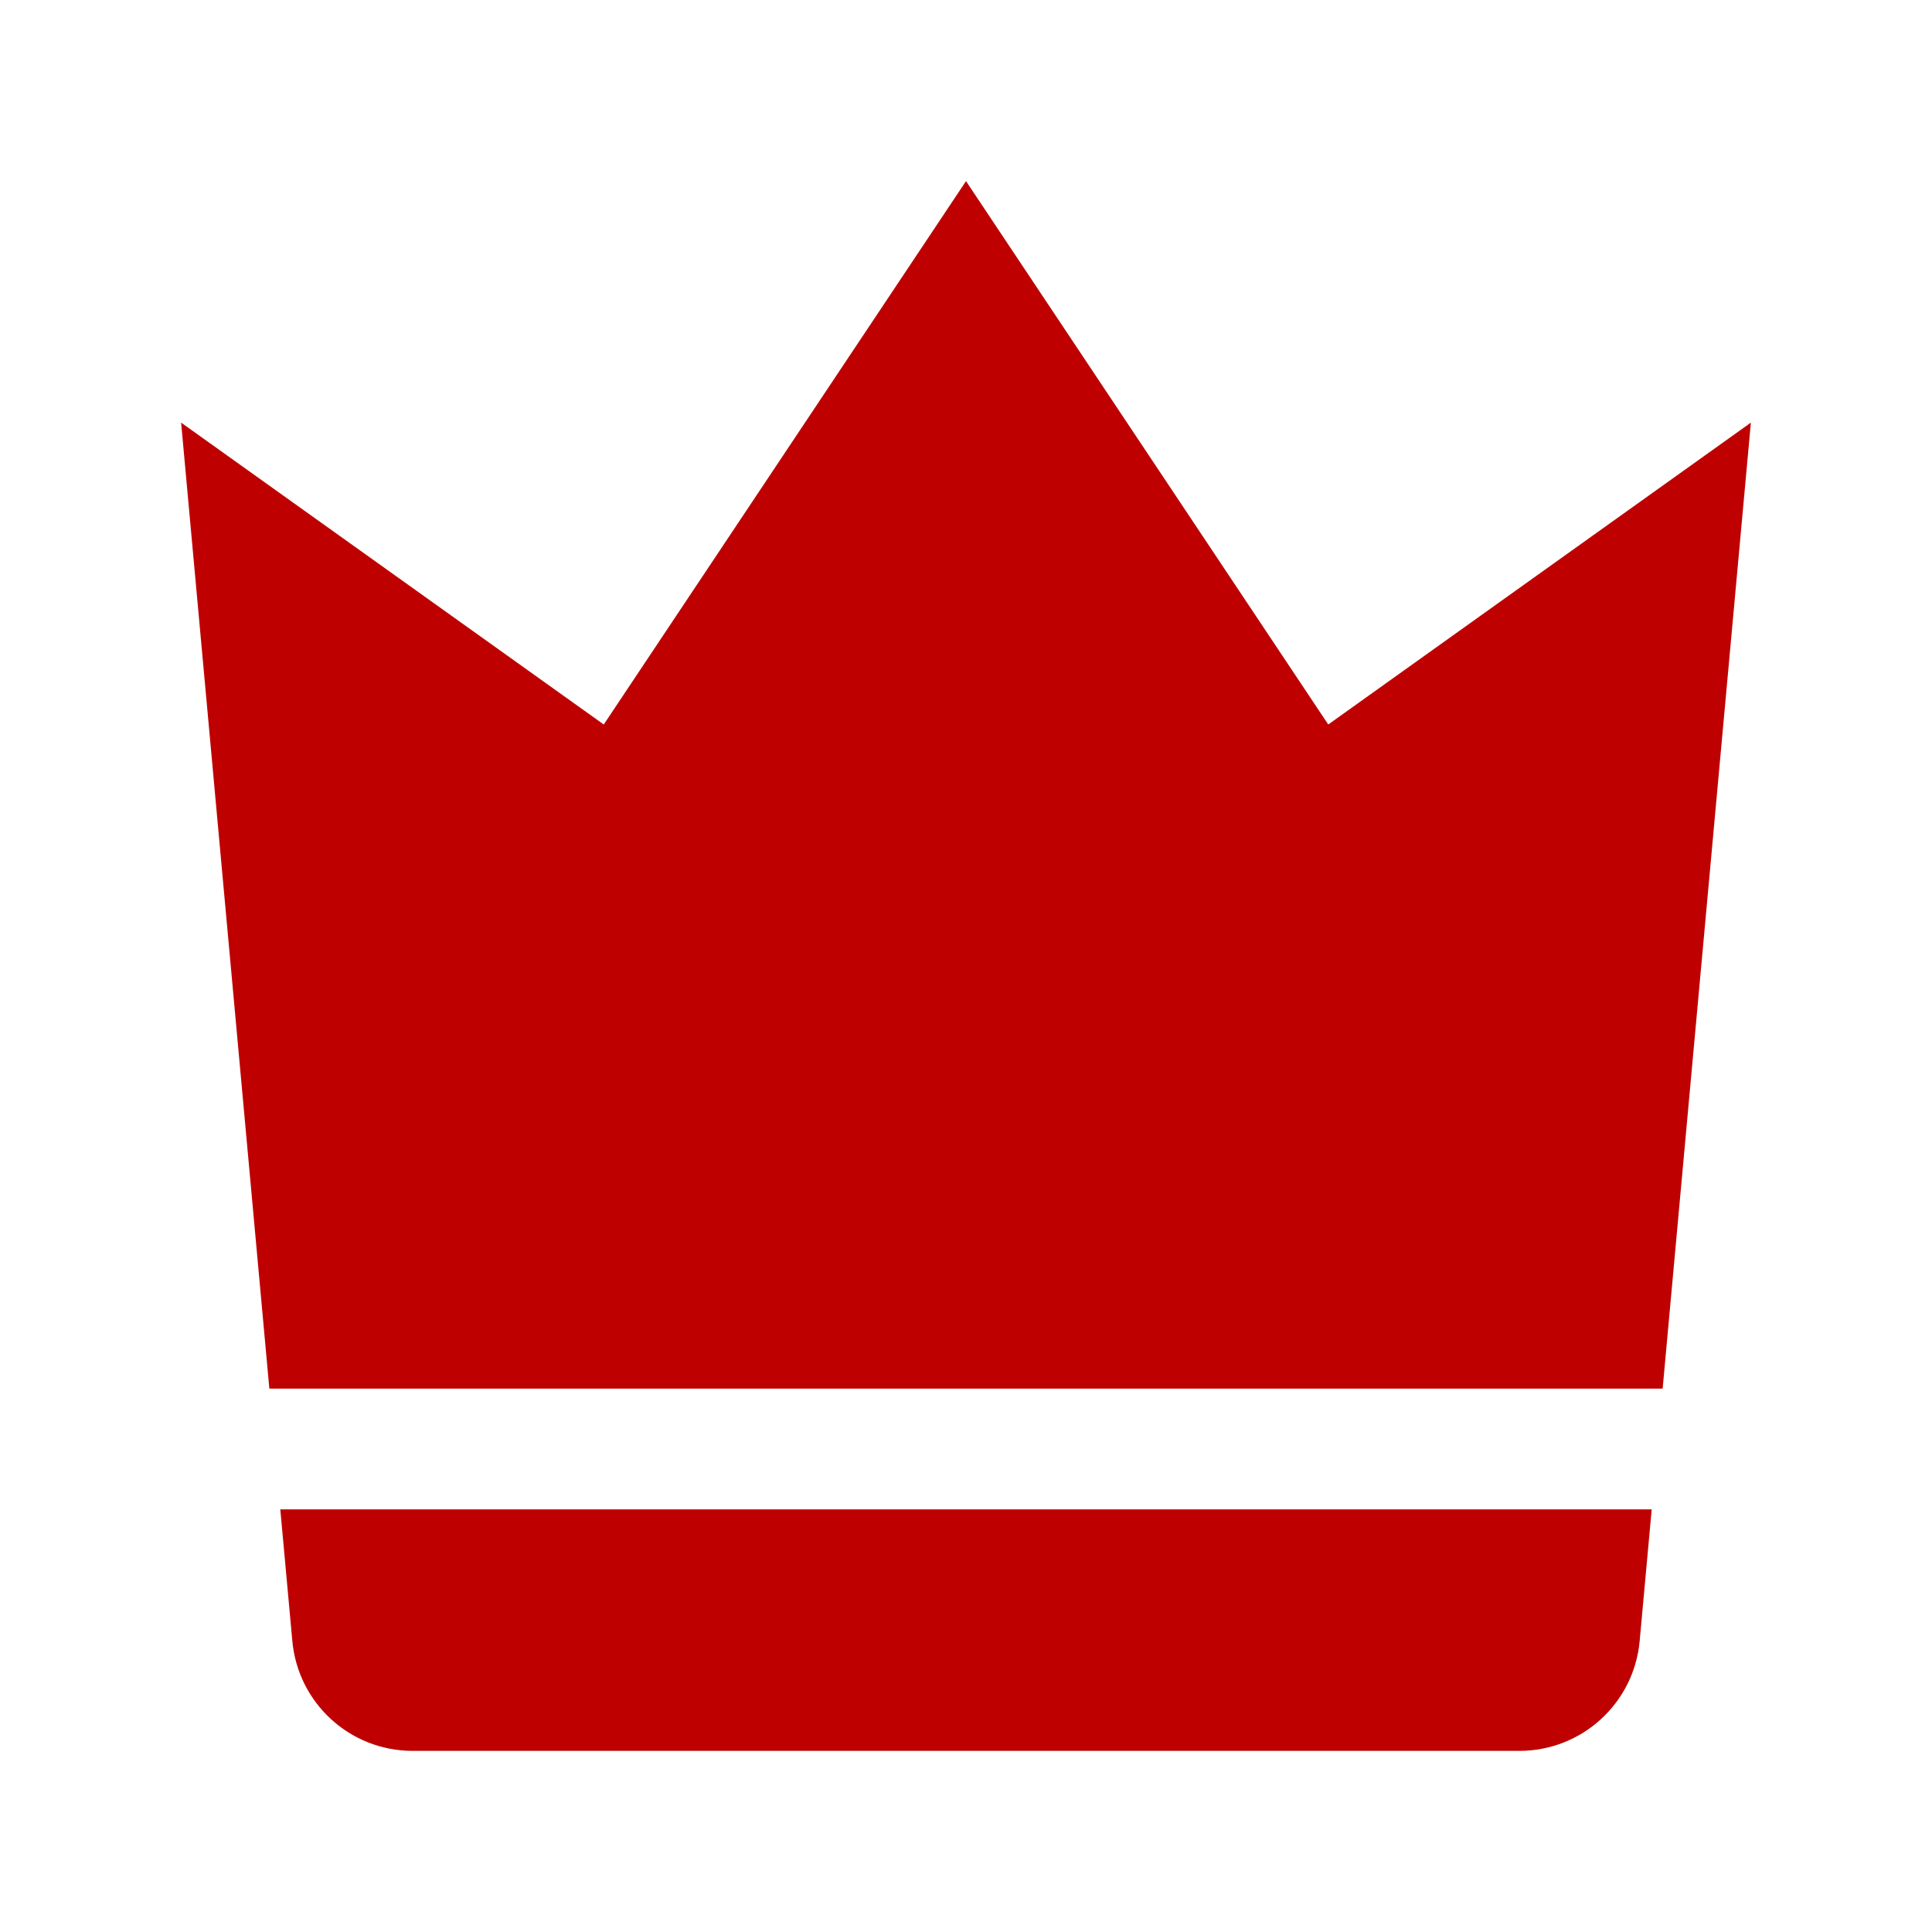 <svg width="24" height="24" viewBox="0 0 24 24" fill="none" xmlns="http://www.w3.org/2000/svg">
<path fill-rule="evenodd" clip-rule="evenodd" d="M3.482 18.75L3.631 20.38C3.699 21.155 4.347 21.75 5.125 21.75H18.874C19.653 21.75 20.301 21.155 20.369 20.38L20.518 18.75H3.482Z" fill="#BF0000"/>
<path fill-rule="evenodd" clip-rule="evenodd" d="M16.5 9L12 2.25L7.5 9L2.25 5.25L3.346 17.25H20.654L21.75 5.25L16.5 9Z" fill="#BF0000"/>
</svg>
